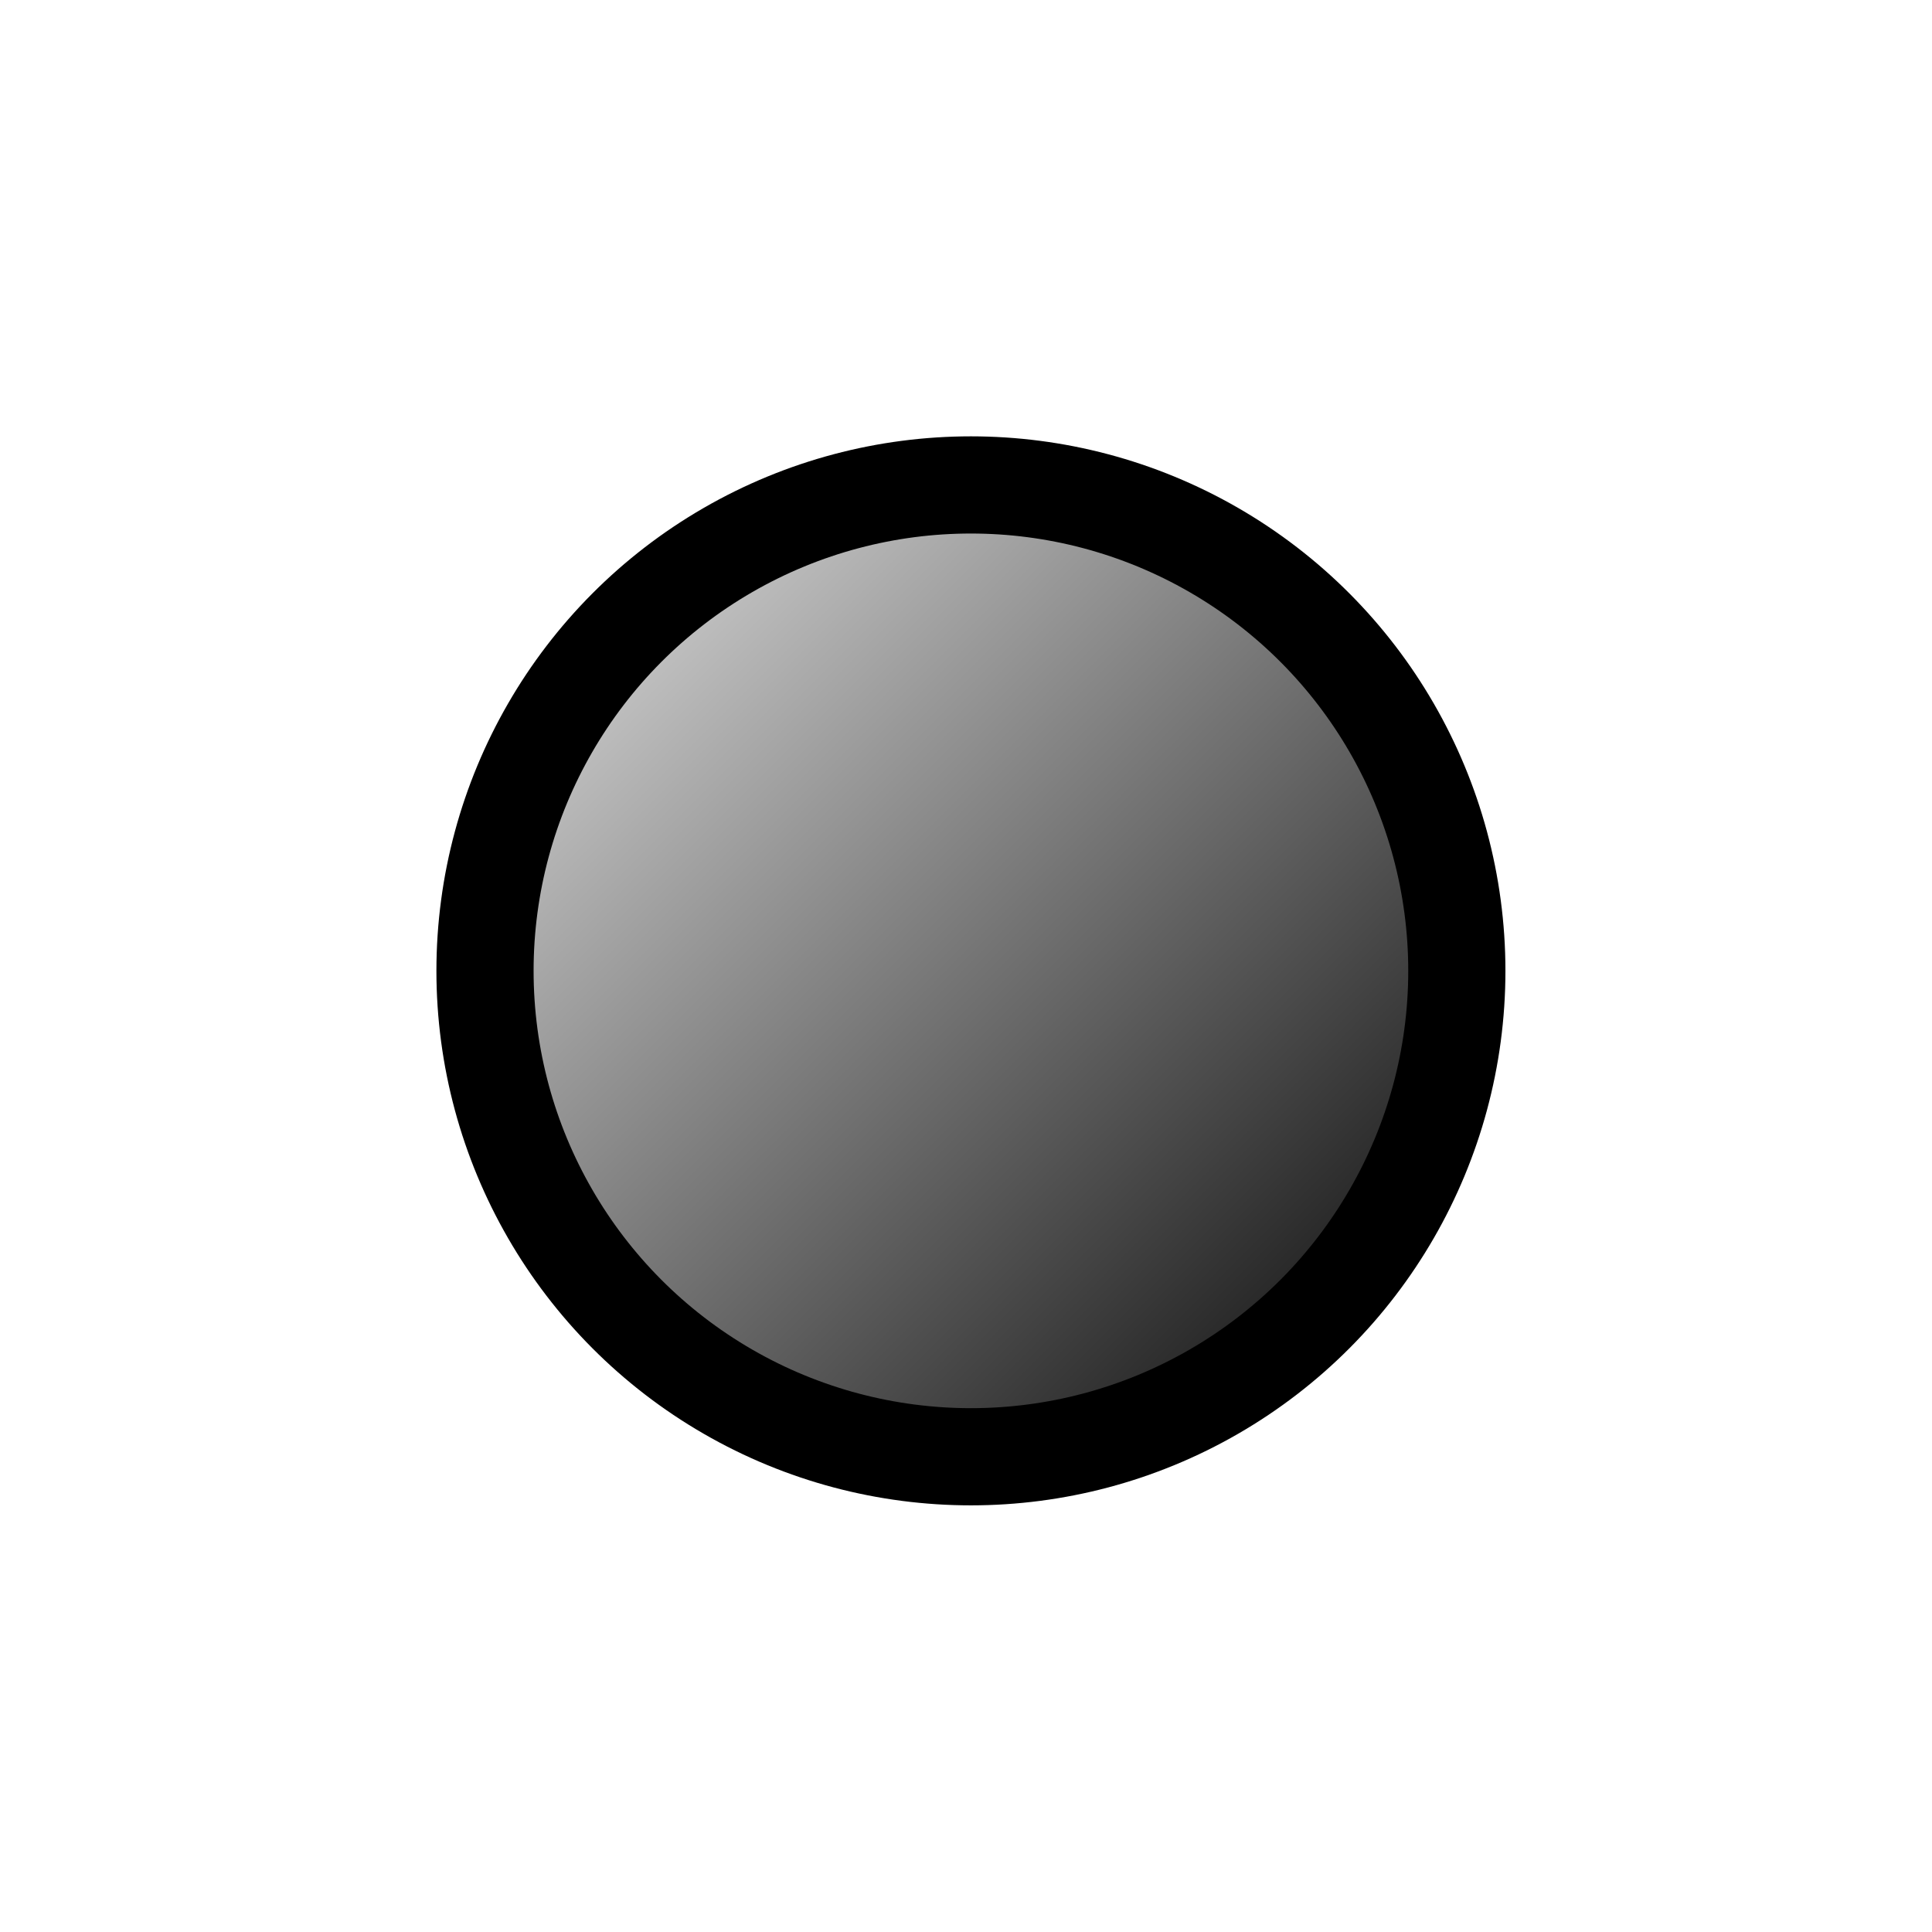 <?xml version="1.0" encoding="UTF-8" standalone="no"?>
<svg
   xmlns:dc="http://purl.org/dc/elements/1.1/"
   xmlns:cc="http://creativecommons.org/ns#"
   xmlns:rdf="http://www.w3.org/1999/02/22-rdf-syntax-ns#"
   xmlns:svg="http://www.w3.org/2000/svg"
   xmlns="http://www.w3.org/2000/svg"
   xmlns:xlink="http://www.w3.org/1999/xlink"
   xmlns:sodipodi="http://sodipodi.sourceforge.net/DTD/sodipodi-0.dtd"
   xmlns:inkscape="http://www.inkscape.org/namespaces/inkscape"
   style="fill-opacity:1; color-rendering:auto; color-interpolation:auto; stroke:black; text-rendering:auto; stroke-linecap:square; stroke-miterlimit:10; stroke-opacity:1; shape-rendering:auto; fill:black; stroke-dasharray:none; font-weight:normal; stroke-width:1; font-family:'Dialog'; font-style:normal; stroke-linejoin:miter; font-size:12; stroke-dashoffset:0; image-rendering:auto;"
   width="53"
   height="53"
   id="svg2"
   version="1.1"
   inkscape:version="0.91 r"
   sodipodi:docname="fig10.svg">
  <sodipodi:namedview
     pagecolor="#ffffff"
     bordercolor="#666666"
     borderopacity="1"
     objecttolerance="10"
     gridtolerance="10"
     guidetolerance="10"
     inkscape:pageopacity="0"
     inkscape:pageshadow="2"
     inkscape:window-width="1207"
     inkscape:window-height="997"
     id="namedview38"
     showgrid="false"
     inkscape:zoom="4.4528302"
     inkscape:cx="22.569915"
     inkscape:cy="26.5"
     inkscape:window-x="159"
     inkscape:window-y="27"
     inkscape:window-maximized="1"
     inkscape:current-layer="svg2" />
  <!--Generated by the Batik Graphics2D SVG Generator-->
  <defs
     id="genericDefs">
    <linearGradient
       inkscape:collect="always"
       xlink:href="#linearGradient1"
       id="linearGradient4168"
       gradientUnits="userSpaceOnUse"
       spreadMethod="pad"
       x1="84"
       y1="90"
       x2="104"
       y2="110" />
    <linearGradient
       inkscape:collect="always"
       xlink:href="#linearGradient1"
       id="linearGradient4170"
       gradientUnits="userSpaceOnUse"
       spreadMethod="pad"
       x1="84"
       y1="90"
       x2="104"
       y2="110" />
    <linearGradient
       inkscape:collect="always"
       xlink:href="#linearGradient1"
       id="linearGradient4172"
       gradientUnits="userSpaceOnUse"
       spreadMethod="pad"
       x1="84"
       y1="90"
       x2="104"
       y2="110" />
    <defs
       id="defs1">
      <linearGradient
         spreadMethod="pad"
         id="linearGradient1"
         y2="110"
         y1="90"
         x2="104"
         gradientUnits="userSpaceOnUse"
         x1="84">
        <stop
           id="stop9"
           offset="0%"
           style="stop-opacity:1; stop-color:rgb(231,231,231);" />
        <stop
           id="stop11"
           offset="100%"
           style="stop-opacity:1; stop-color:black;" />
      </linearGradient>
      <clipPath
         id="clipPath1"
         clipPathUnits="userSpaceOnUse">
        <path
           id="path14"
           d="M0 0 L53 0 L53 53 L0 53 L0 0 Z" />
      </clipPath>
      <clipPath
         id="clipPath2"
         clipPathUnits="userSpaceOnUse">
        <path
           id="path17"
           d="M69 75 L108.75 75 L108.75 114.75 L69 114.75 L69 75 Z" />
      </clipPath>
      <clipPath
         id="clipPath3"
         clipPathUnits="userSpaceOnUse">
        <path
           id="path20"
           d="M74 80 L113.75 80 L113.75 119.75 L74 119.75 L74 80 Z" />
      </clipPath>
    </defs>
  </defs>
  <g
     id="g32"
     transform="matrix(1.333,0,0,1.333,-98.667,-106.667)"
     style="fill:url(#linearGradient4170);stroke:url(#linearGradient4172);stroke-width:2;text-rendering:optimizeLegibility">
    <circle
       clip-path="url(#clipPath3)"
       id="circle34"
       cy="100"
       cx="94"
       style="fill:url(#linearGradient4168);stroke:none"
       r="10" />
    <circle
       clip-path="url(#clipPath3)"
       id="circle36"
       cy="100"
       cx="94"
       r="10"
       style="fill:none;stroke:#000000" />
  </g>
</svg>
